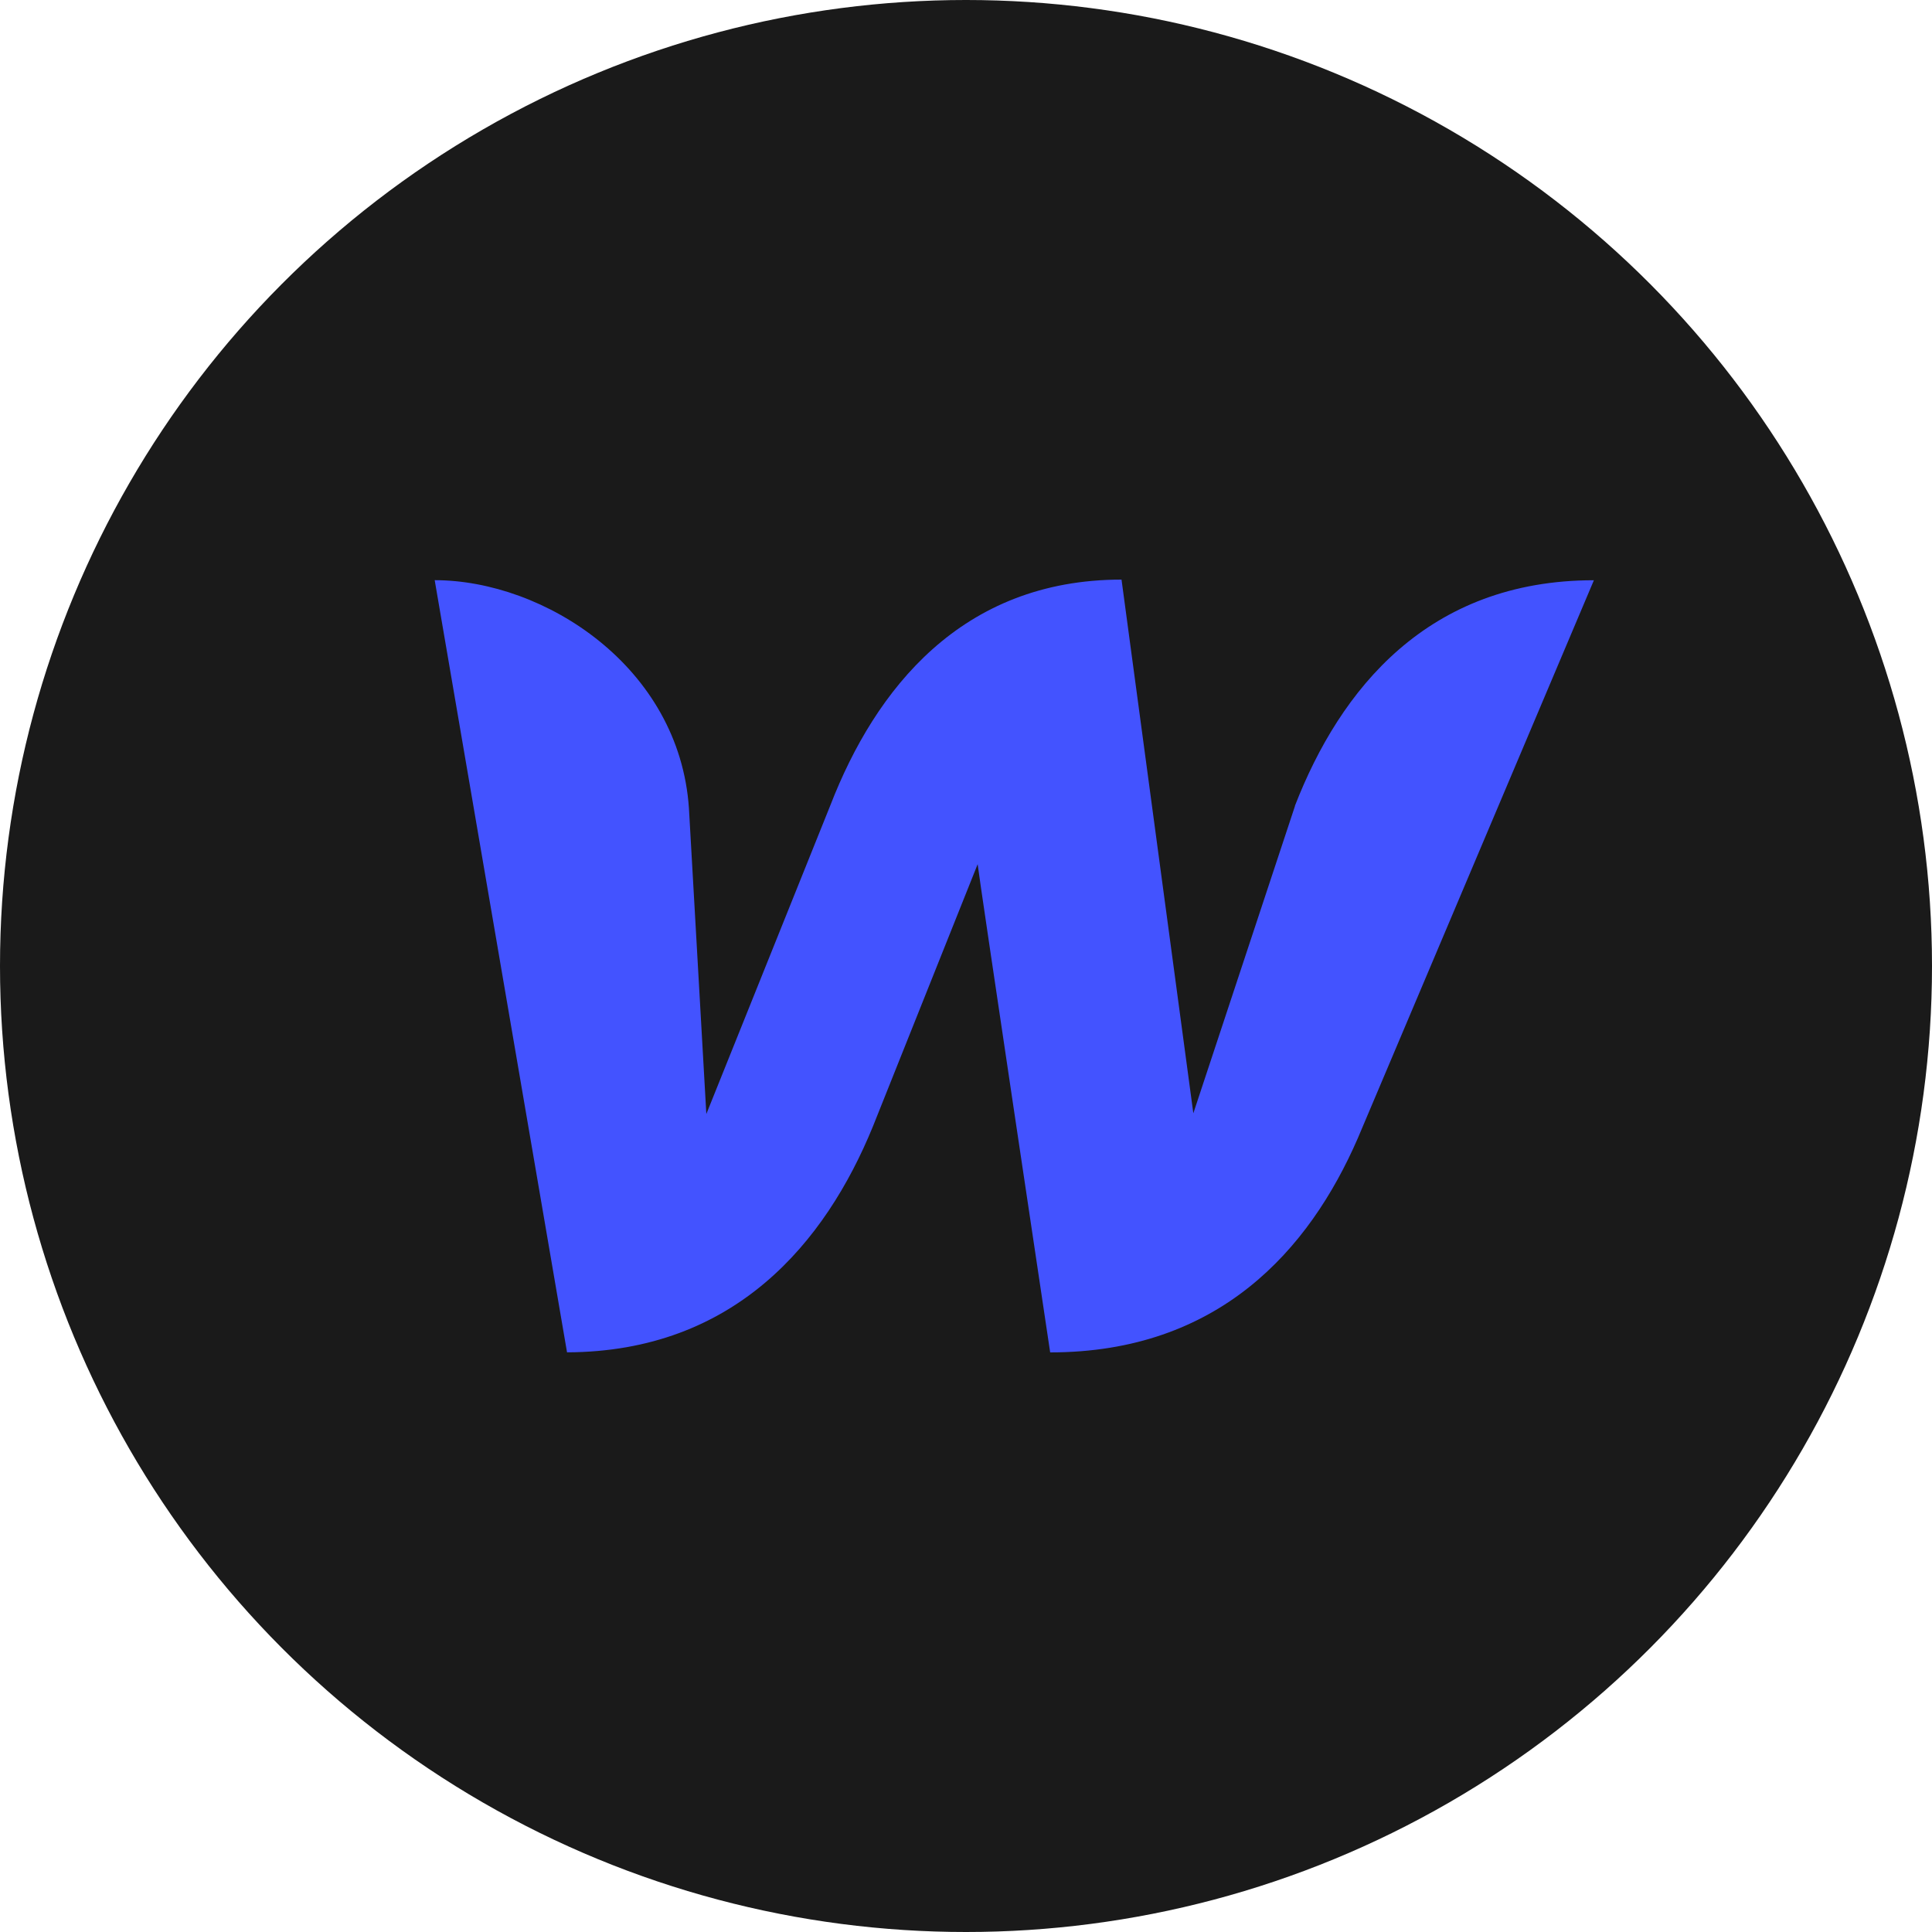 <svg width="30" height="30" viewBox="0 0 30 30" fill="none" xmlns="http://www.w3.org/2000/svg">
<circle cx="15" cy="15" r="15" fill="#1A1A1A"/>
<path d="M20.109 12.514L18.53 17.287L17.415 9C14.929 9 13.591 10.706 12.894 12.504L10.968 17.298L10.698 12.555C10.551 10.351 8.449 9.009 6.75 9.009L8.805 20.999C11.41 20.99 12.817 19.294 13.553 17.495L15.181 13.419C15.196 13.585 16.307 21 16.307 21C18.924 21 20.331 19.409 21.085 17.672L24.75 9.01C22.169 9.01 20.809 10.706 20.107 12.514H20.109Z" fill="#4353FF"/>
</svg>
